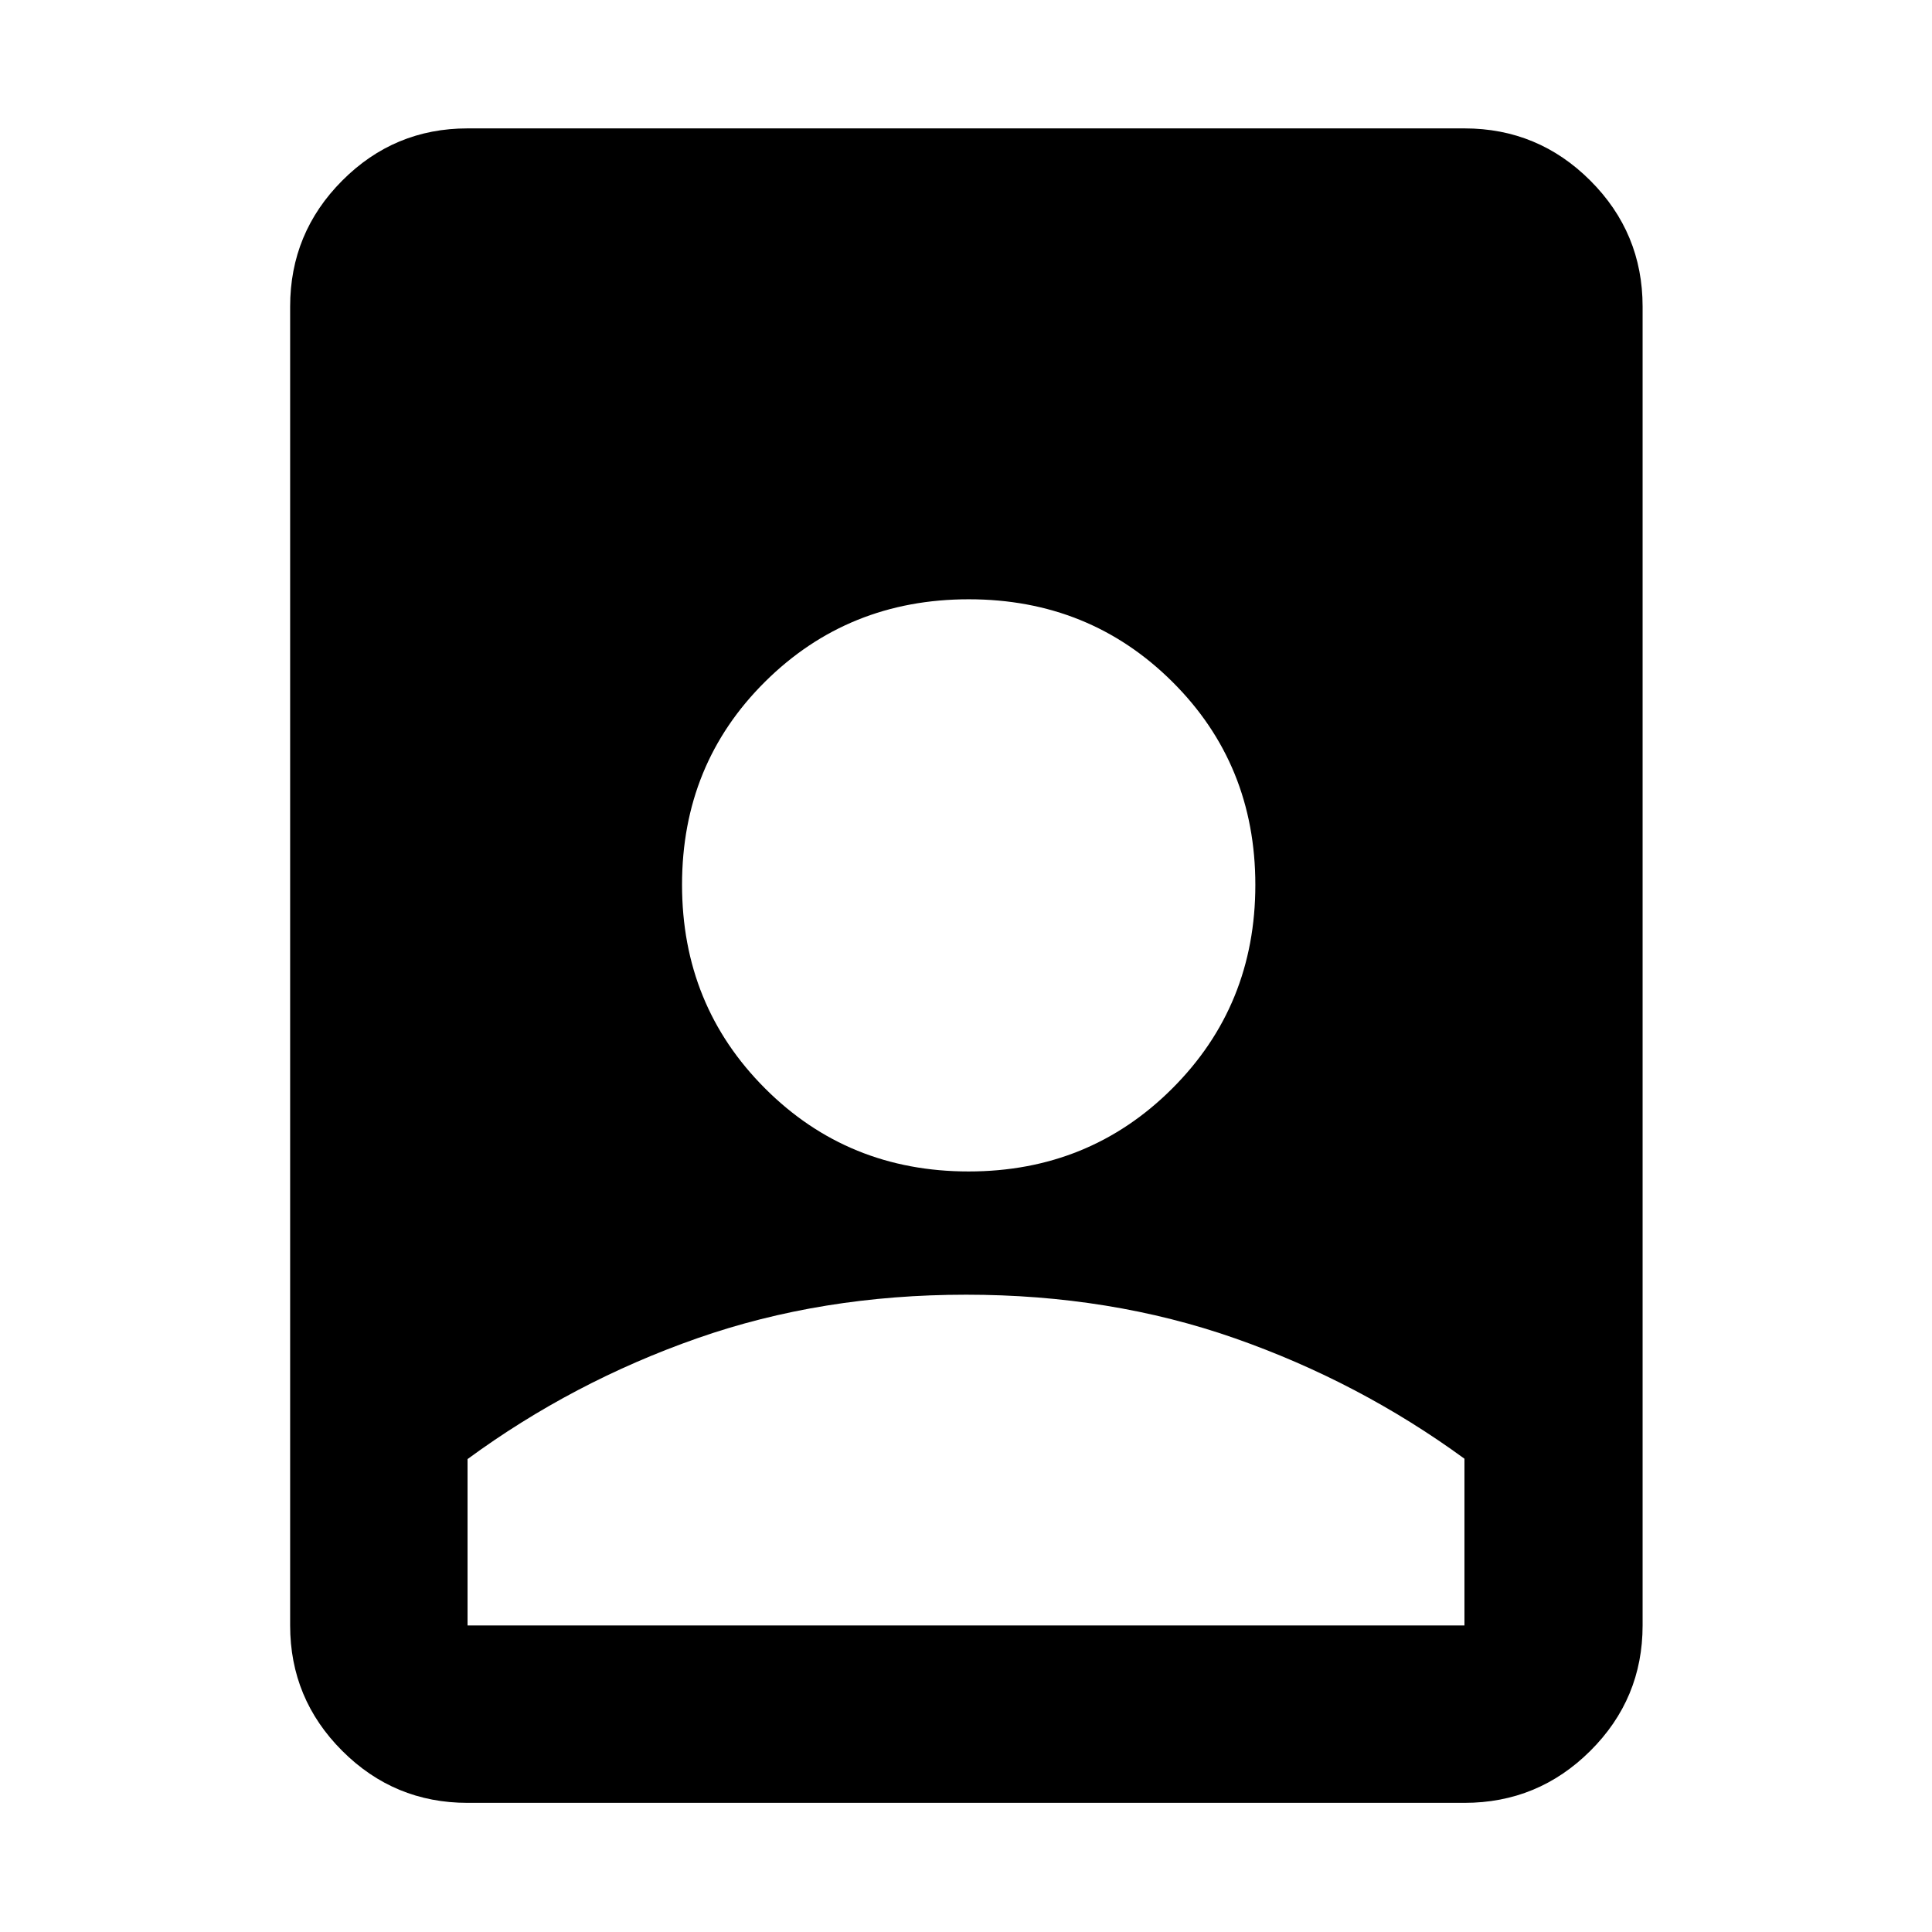 <svg xmlns="http://www.w3.org/2000/svg" height="40" viewBox="0 -960 960 960" width="40"><path d="M480-316.67q-71.77 0-133.57 21.66-61.8 21.65-114.11 60.02v82.67h495.36v-82.85q-52.35-38.22-114.13-59.86-61.78-21.64-133.55-21.64ZM232.32-64.17q-36.44 0-62.29-25.86-25.86-25.85-25.86-62.29v-655.36q0-36.6 25.86-62.56 25.85-25.96 62.29-25.96h495.36q36.6 0 62.56 25.96t25.96 62.56v655.36q0 36.44-25.96 62.29-25.96 25.86-62.56 25.86H232.32Zm248.97-313.74q59.93 0 101.2-41.23 41.28-41.23 41.28-101.16t-41.23-100.92q-41.23-41-101.16-41t-101.21 40.95q-41.27 40.95-41.27 100.88 0 59.93 41.23 101.2 41.23 41.28 101.16 41.28Z"/></svg>
